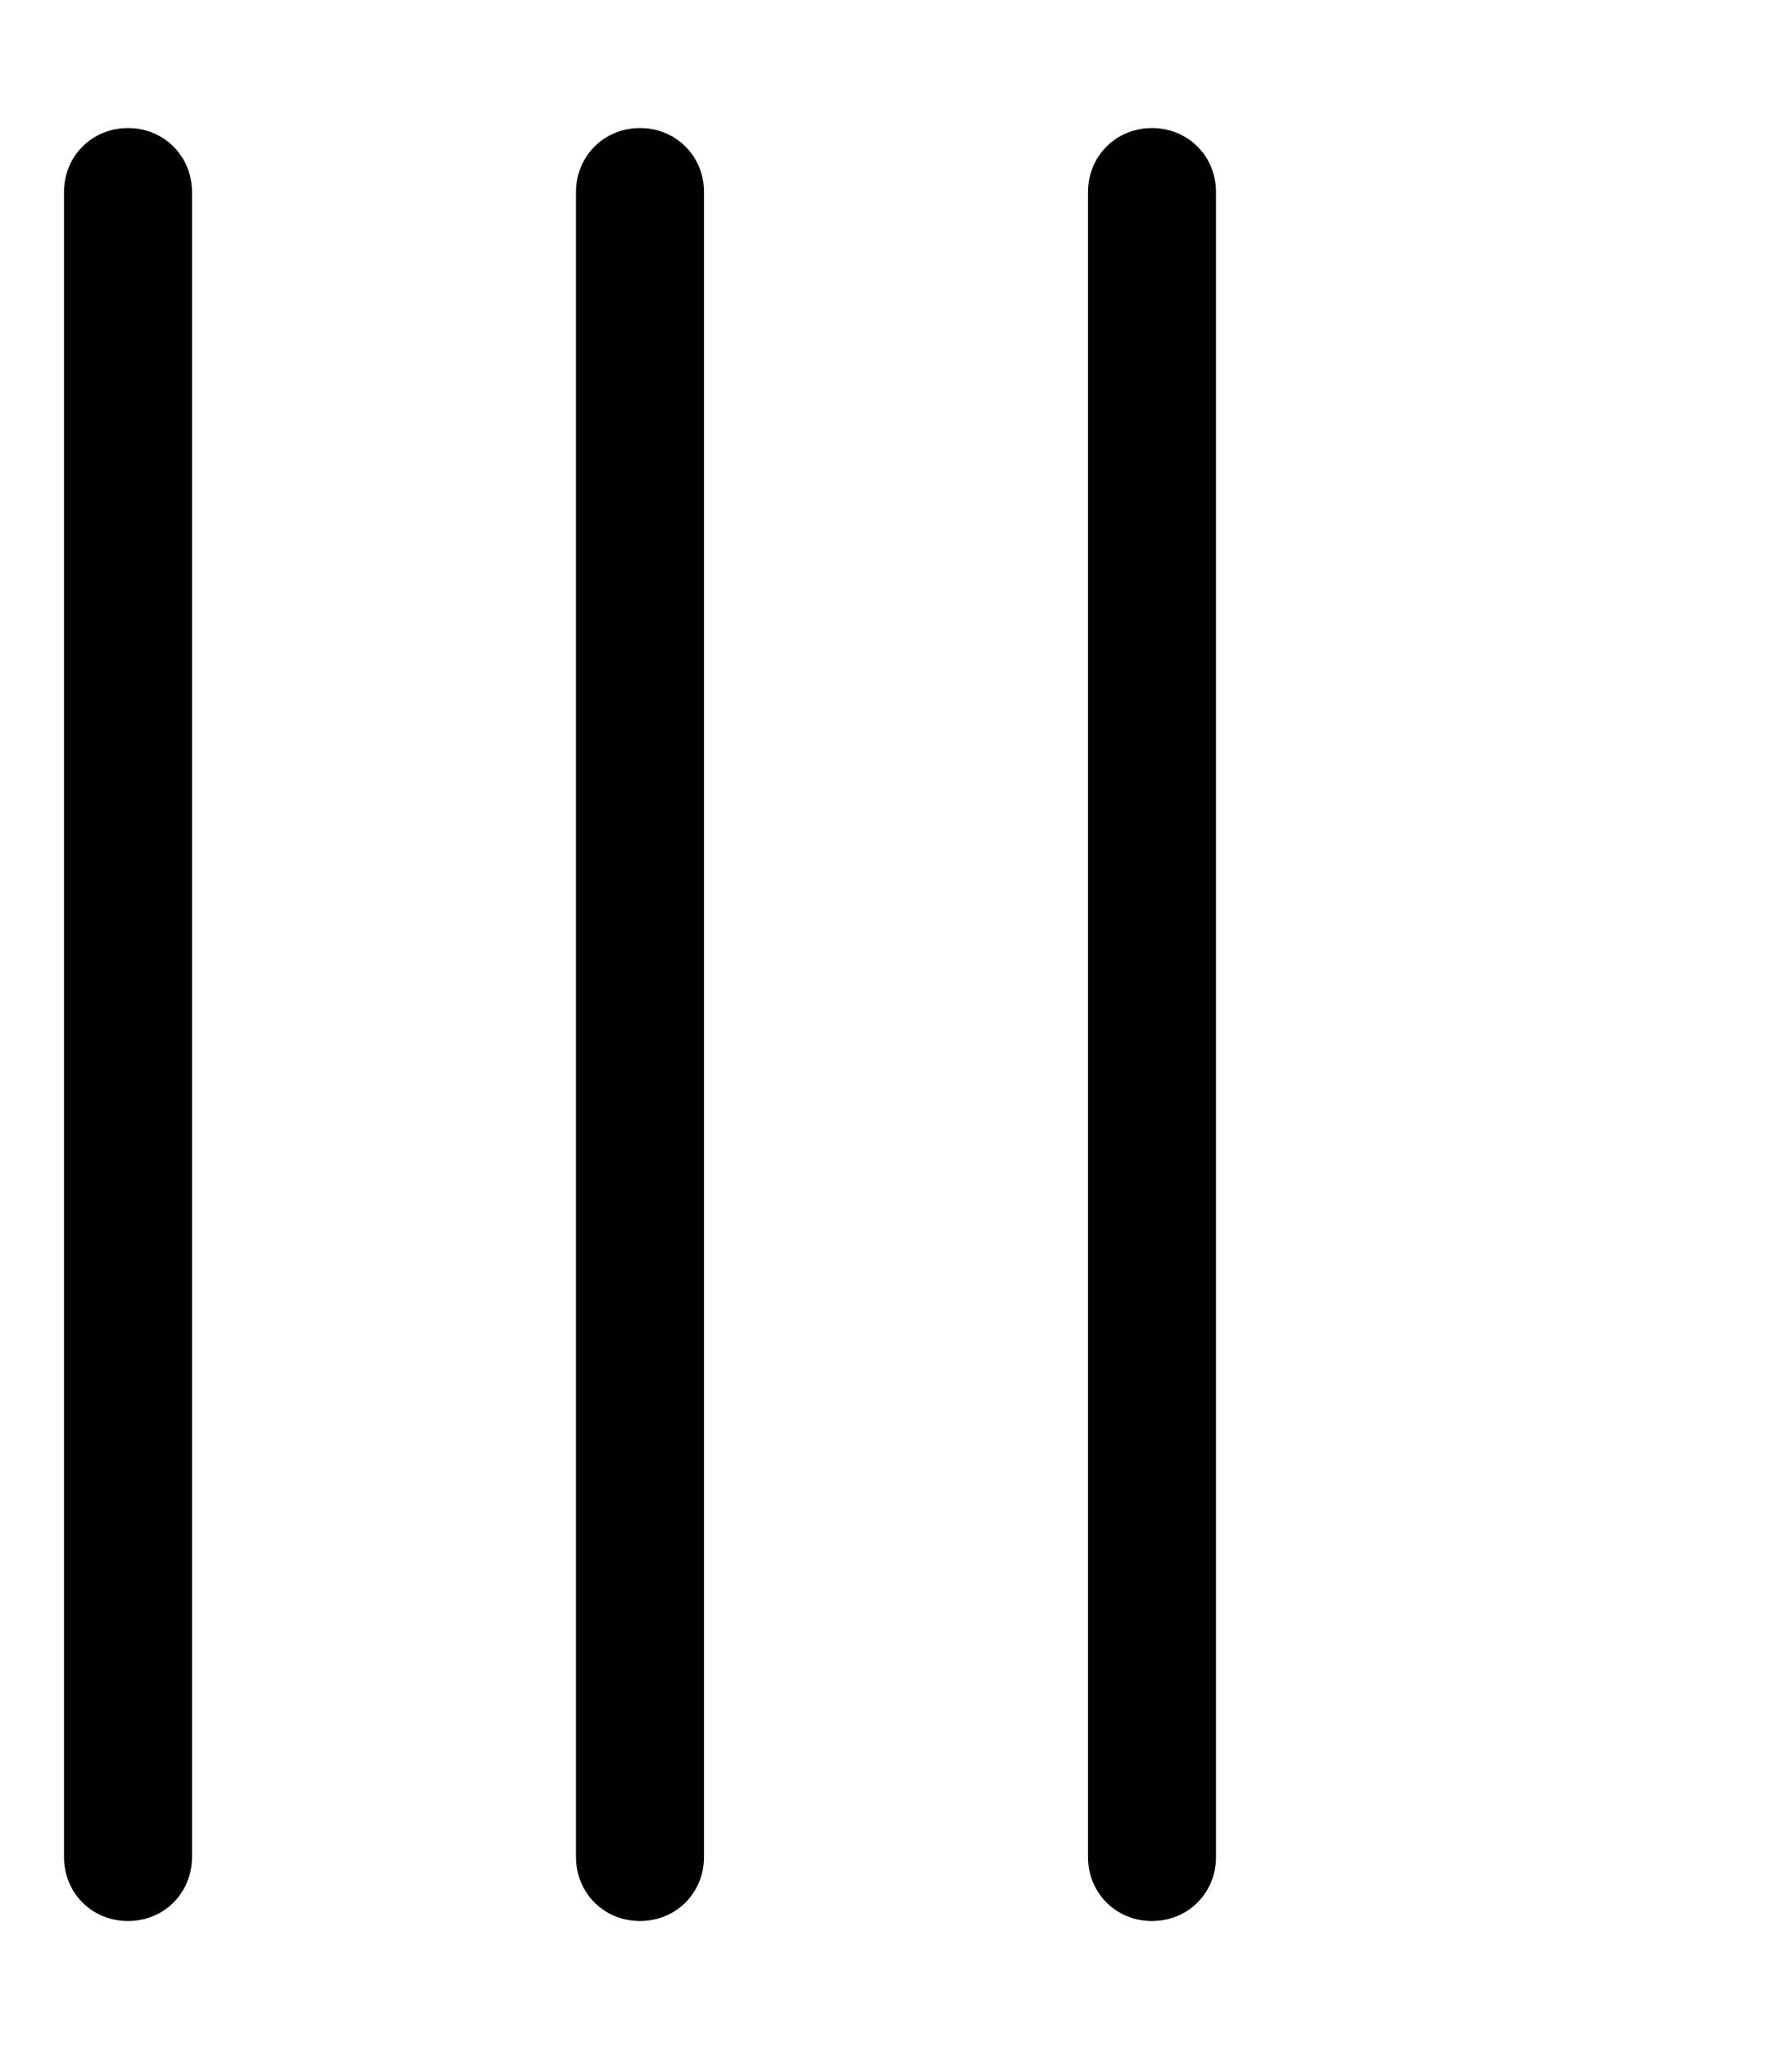 <svg xmlns="http://www.w3.org/2000/svg" viewBox="0 0 448 512"><!-- Font Awesome Pro 6.0.0-alpha1 by @fontawesome - https://fontawesome.com License - https://fontawesome.com/license (Commercial License) --><path d="M32 32C23 32 16 39 16 48V464C16 473 23 480 32 480S48 473 48 464V48C48 39 41 32 32 32ZM160 32C151 32 144 39 144 48V464C144 473 151 480 160 480S176 473 176 464V48C176 39 169 32 160 32ZM288 32C279 32 272 39 272 48V464C272 473 279 480 288 480S304 473 304 464V48C304 39 297 32 288 32Z"/></svg>